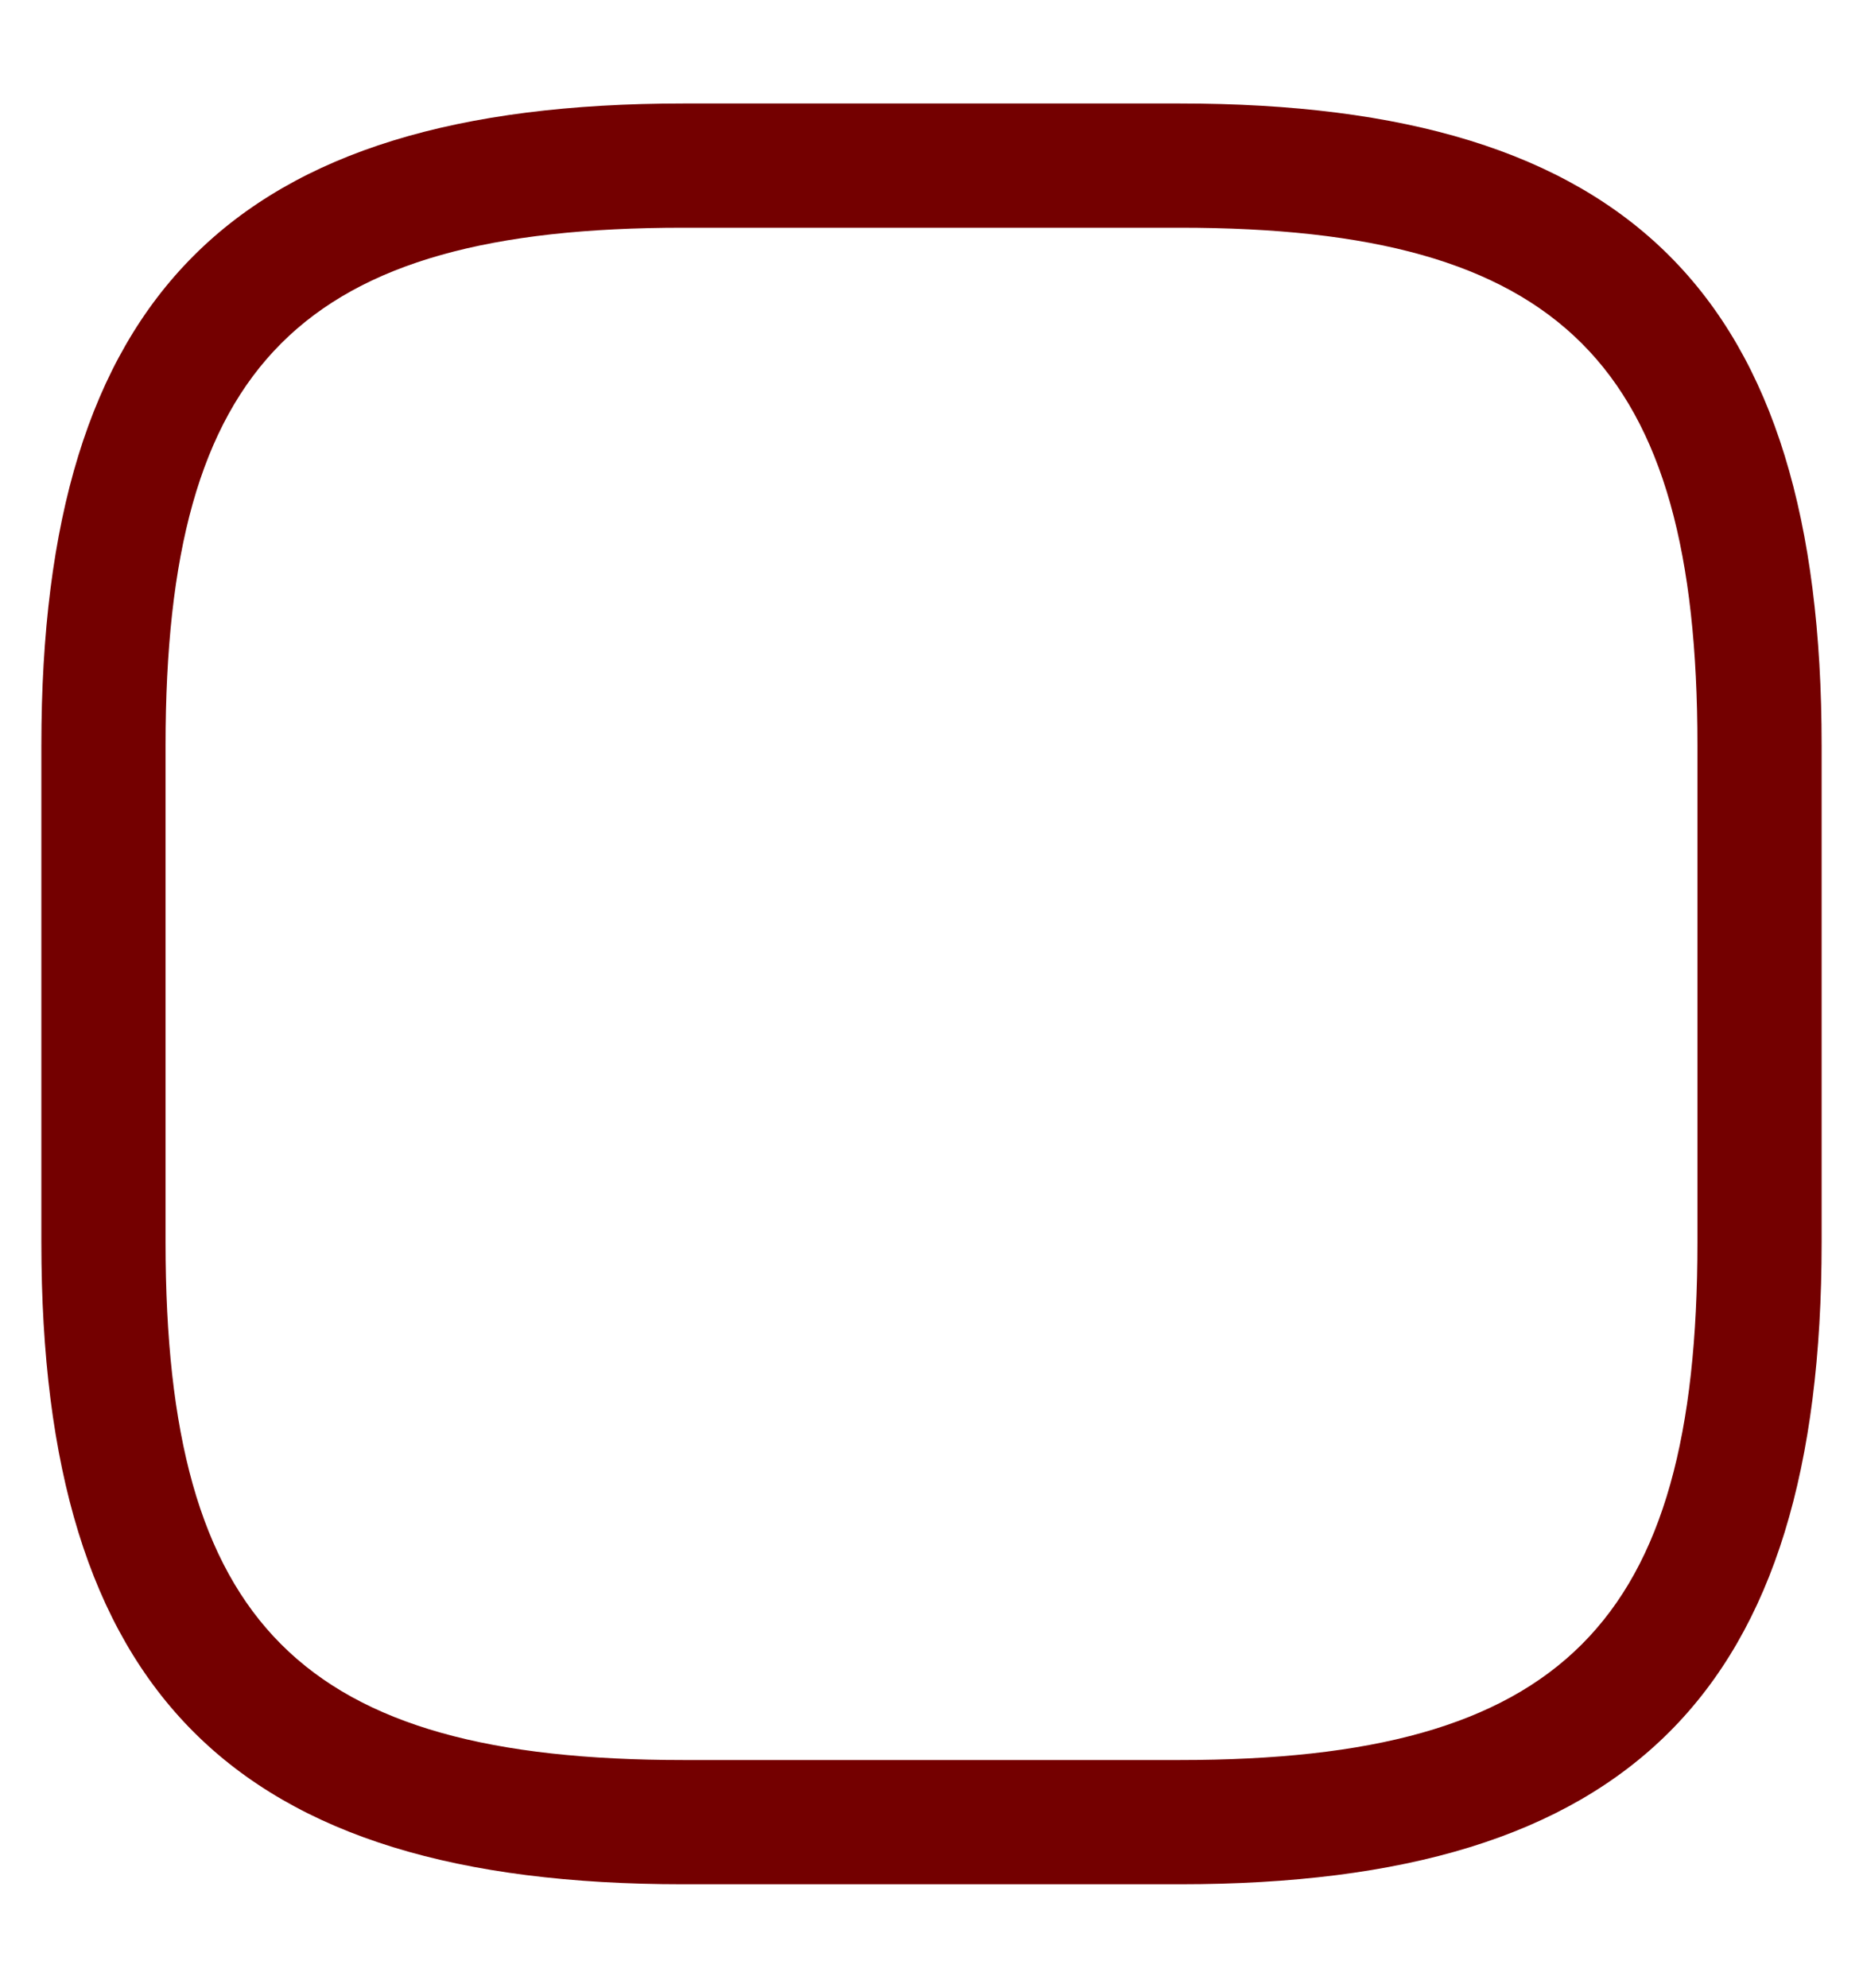 <svg width="15" height="16" viewBox="0 0 15 16" fill="none" xmlns="http://www.w3.org/2000/svg">
<path d="M9.5 0.833L5.5 0.833C1.88 0.833 0.333 2.38 0.333 6L0.333 10C0.333 13.62 1.88 15.167 5.5 15.167L9.5 15.167C13.12 15.167 14.667 13.62 14.667 10L14.667 6C14.667 2.38 13.12 0.833 9.5 0.833ZM5.5 14.167C2.427 14.167 1.333 13.073 1.333 10L1.333 6C1.333 2.927 2.427 1.833 5.5 1.833L9.5 1.833C12.573 1.833 13.667 2.927 13.667 6L13.667 10C13.667 13.073 12.573 14.167 9.5 14.167L5.5 14.167Z" fill="#740000"/>
</svg>
